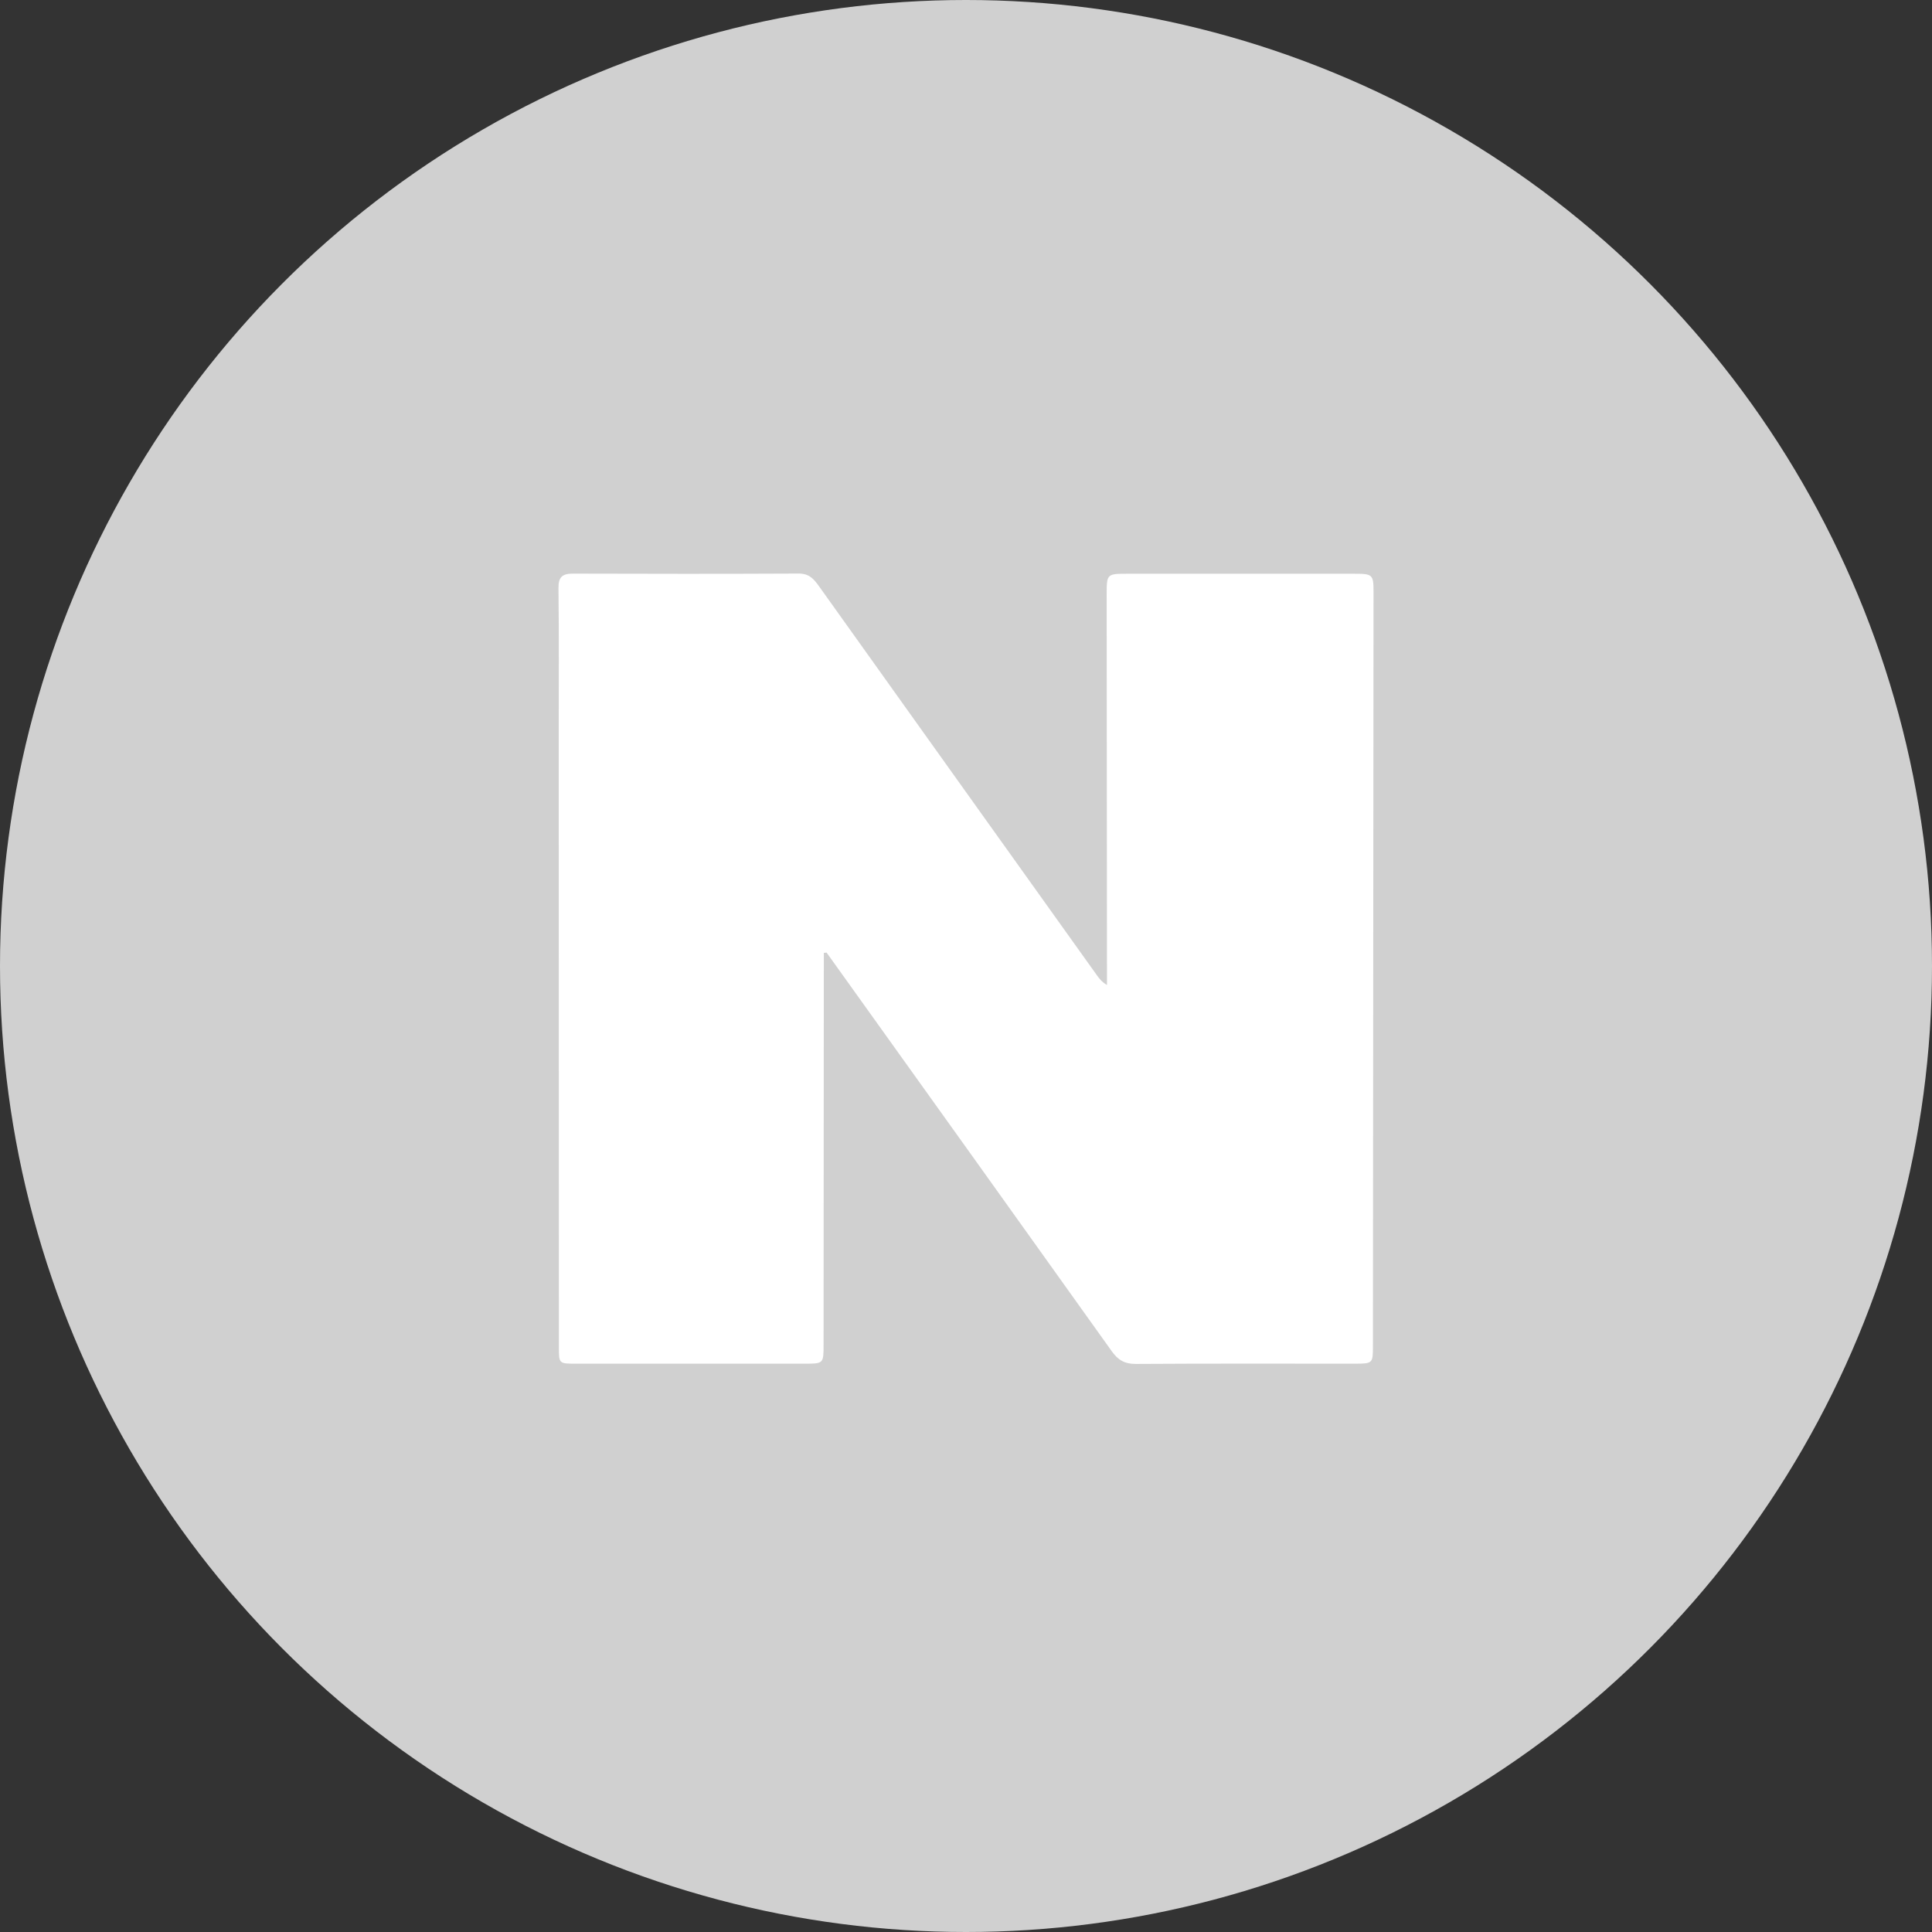 <svg xmlns="http://www.w3.org/2000/svg" width="32" height="32" viewBox="0 0 32 32">
    <rect x="0" y="0" width="32" height="32" fill="#333333" stroke="none"/>
    <g fill="none" fill-rule="evenodd">
        <g>
            <g>
                <g transform="translate(-1416 -7146) translate(-1 7126) translate(1417 20)">
                    <circle cx="16" cy="16" r="16" fill="#D0D0D0"/>
                    <path fill="#FFF" d="M13.645 16.007l-.004 6.265c0 .314-.001.315-.318.315H9.541c-.284 0-.284-.002-.284-.273l-.003-10.178c0-.798.006-1.595-.004-2.392-.002-.183.059-.244.242-.243 1.246.004 2.493.005 3.74-.001.172 0 .25.093.334.211 1.532 2.147 3.065 4.292 4.599 6.438.04.056.08.112.17.166v-.227l-.005-6.244c0-.336.005-.341.341-.341h3.761c.303 0 .318.014.318.301l-.01 12.509c0 .266-.009.273-.294.274-1.211 0-2.422-.004-3.633.004-.188.001-.297-.067-.4-.212-1.548-2.17-3.1-4.335-4.651-6.502l-.072-.1-.045.007v.223z"/>
                </g>
            </g>
        </g>
    </g>
</svg>
